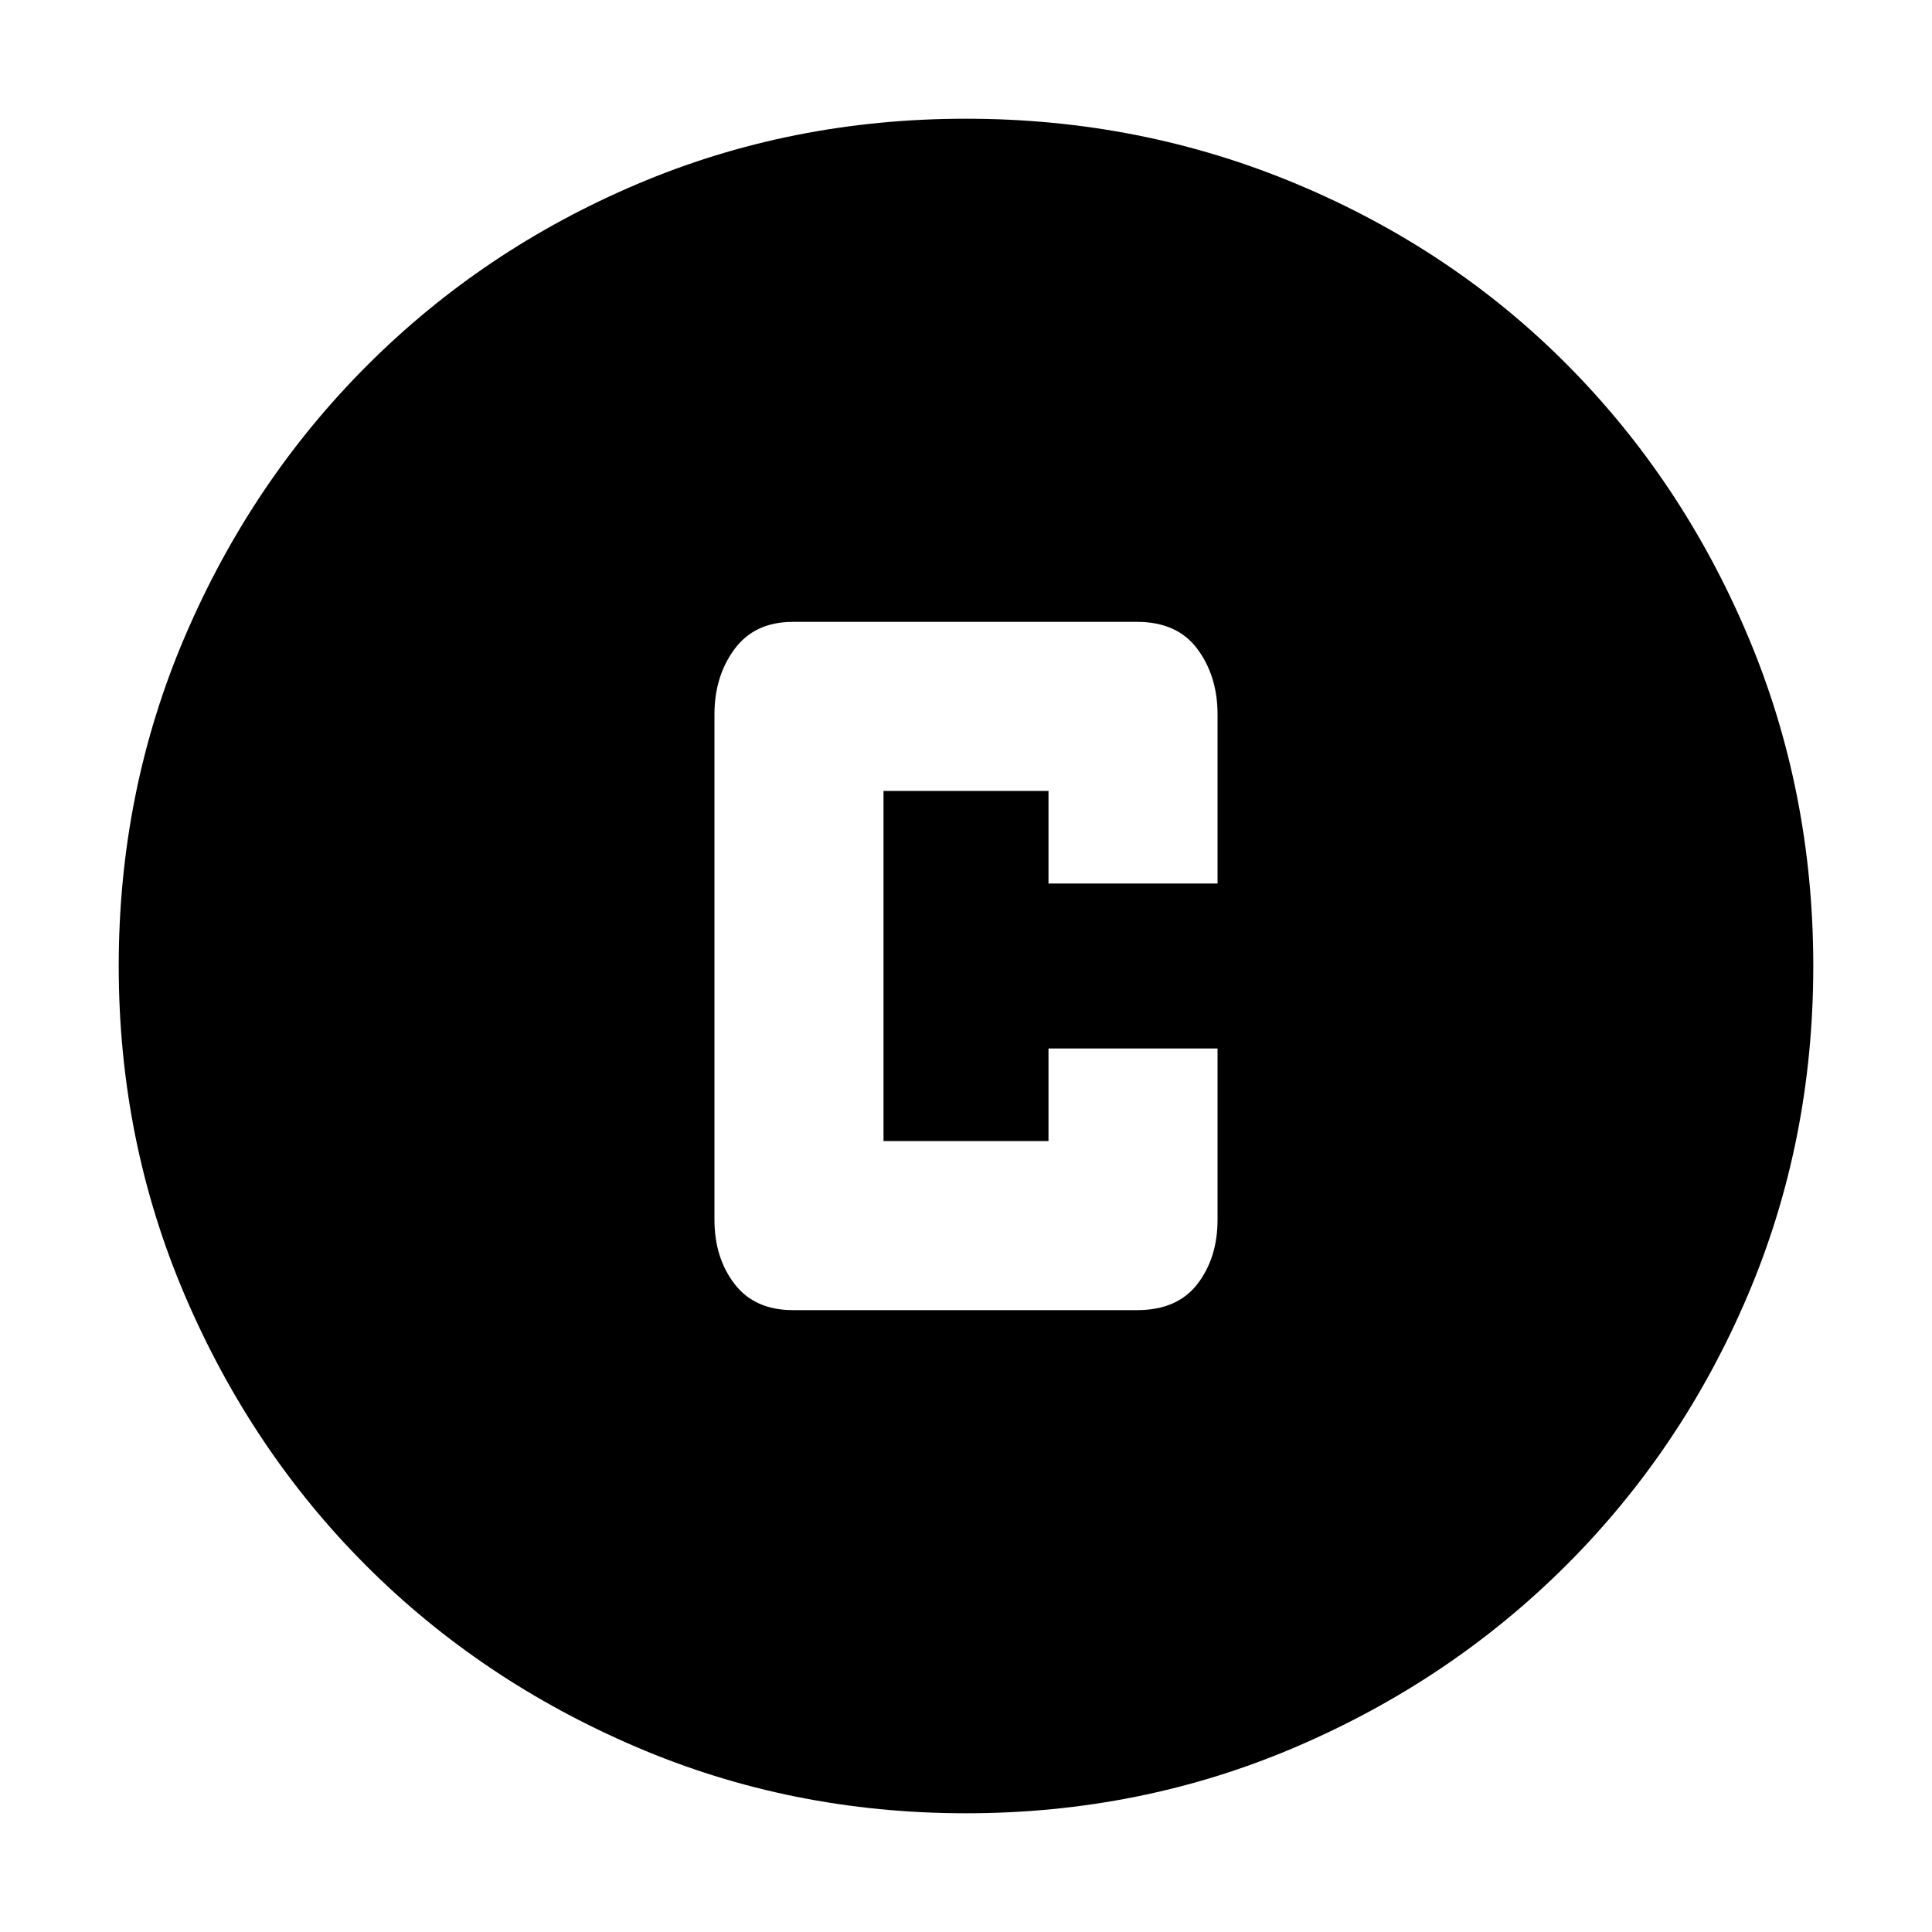 <svg xmlns="http://www.w3.org/2000/svg" height="40" width="40"><path d="M16.417 27.125h7.125q.833 0 1.25-.542.416-.541.416-1.333v-3.542h-3.5v1.917h-3.416v-7.25h3.416v1.917h3.5v-3.5q0-.792-.416-1.354-.417-.563-1.25-.563h-7.125q-.792 0-1.209.563-.416.562-.416 1.354V25.25q0 .792.416 1.333.417.542 1.209.542ZM20 37.542q-3.625 0-6.833-1.375-3.209-1.375-5.584-3.75-2.375-2.375-3.75-5.584Q2.458 23.625 2.458 20t1.375-6.833q1.375-3.209 3.771-5.604Q10 5.167 13.188 3.813 16.375 2.458 20 2.458q3.625 0 6.854 1.355 3.229 1.354 5.604 3.75 2.375 2.395 3.73 5.604 1.354 3.208 1.354 6.833t-1.354 6.812q-1.355 3.188-3.75 5.584-2.396 2.396-5.605 3.771-3.208 1.375-6.833 1.375Z"/></svg>